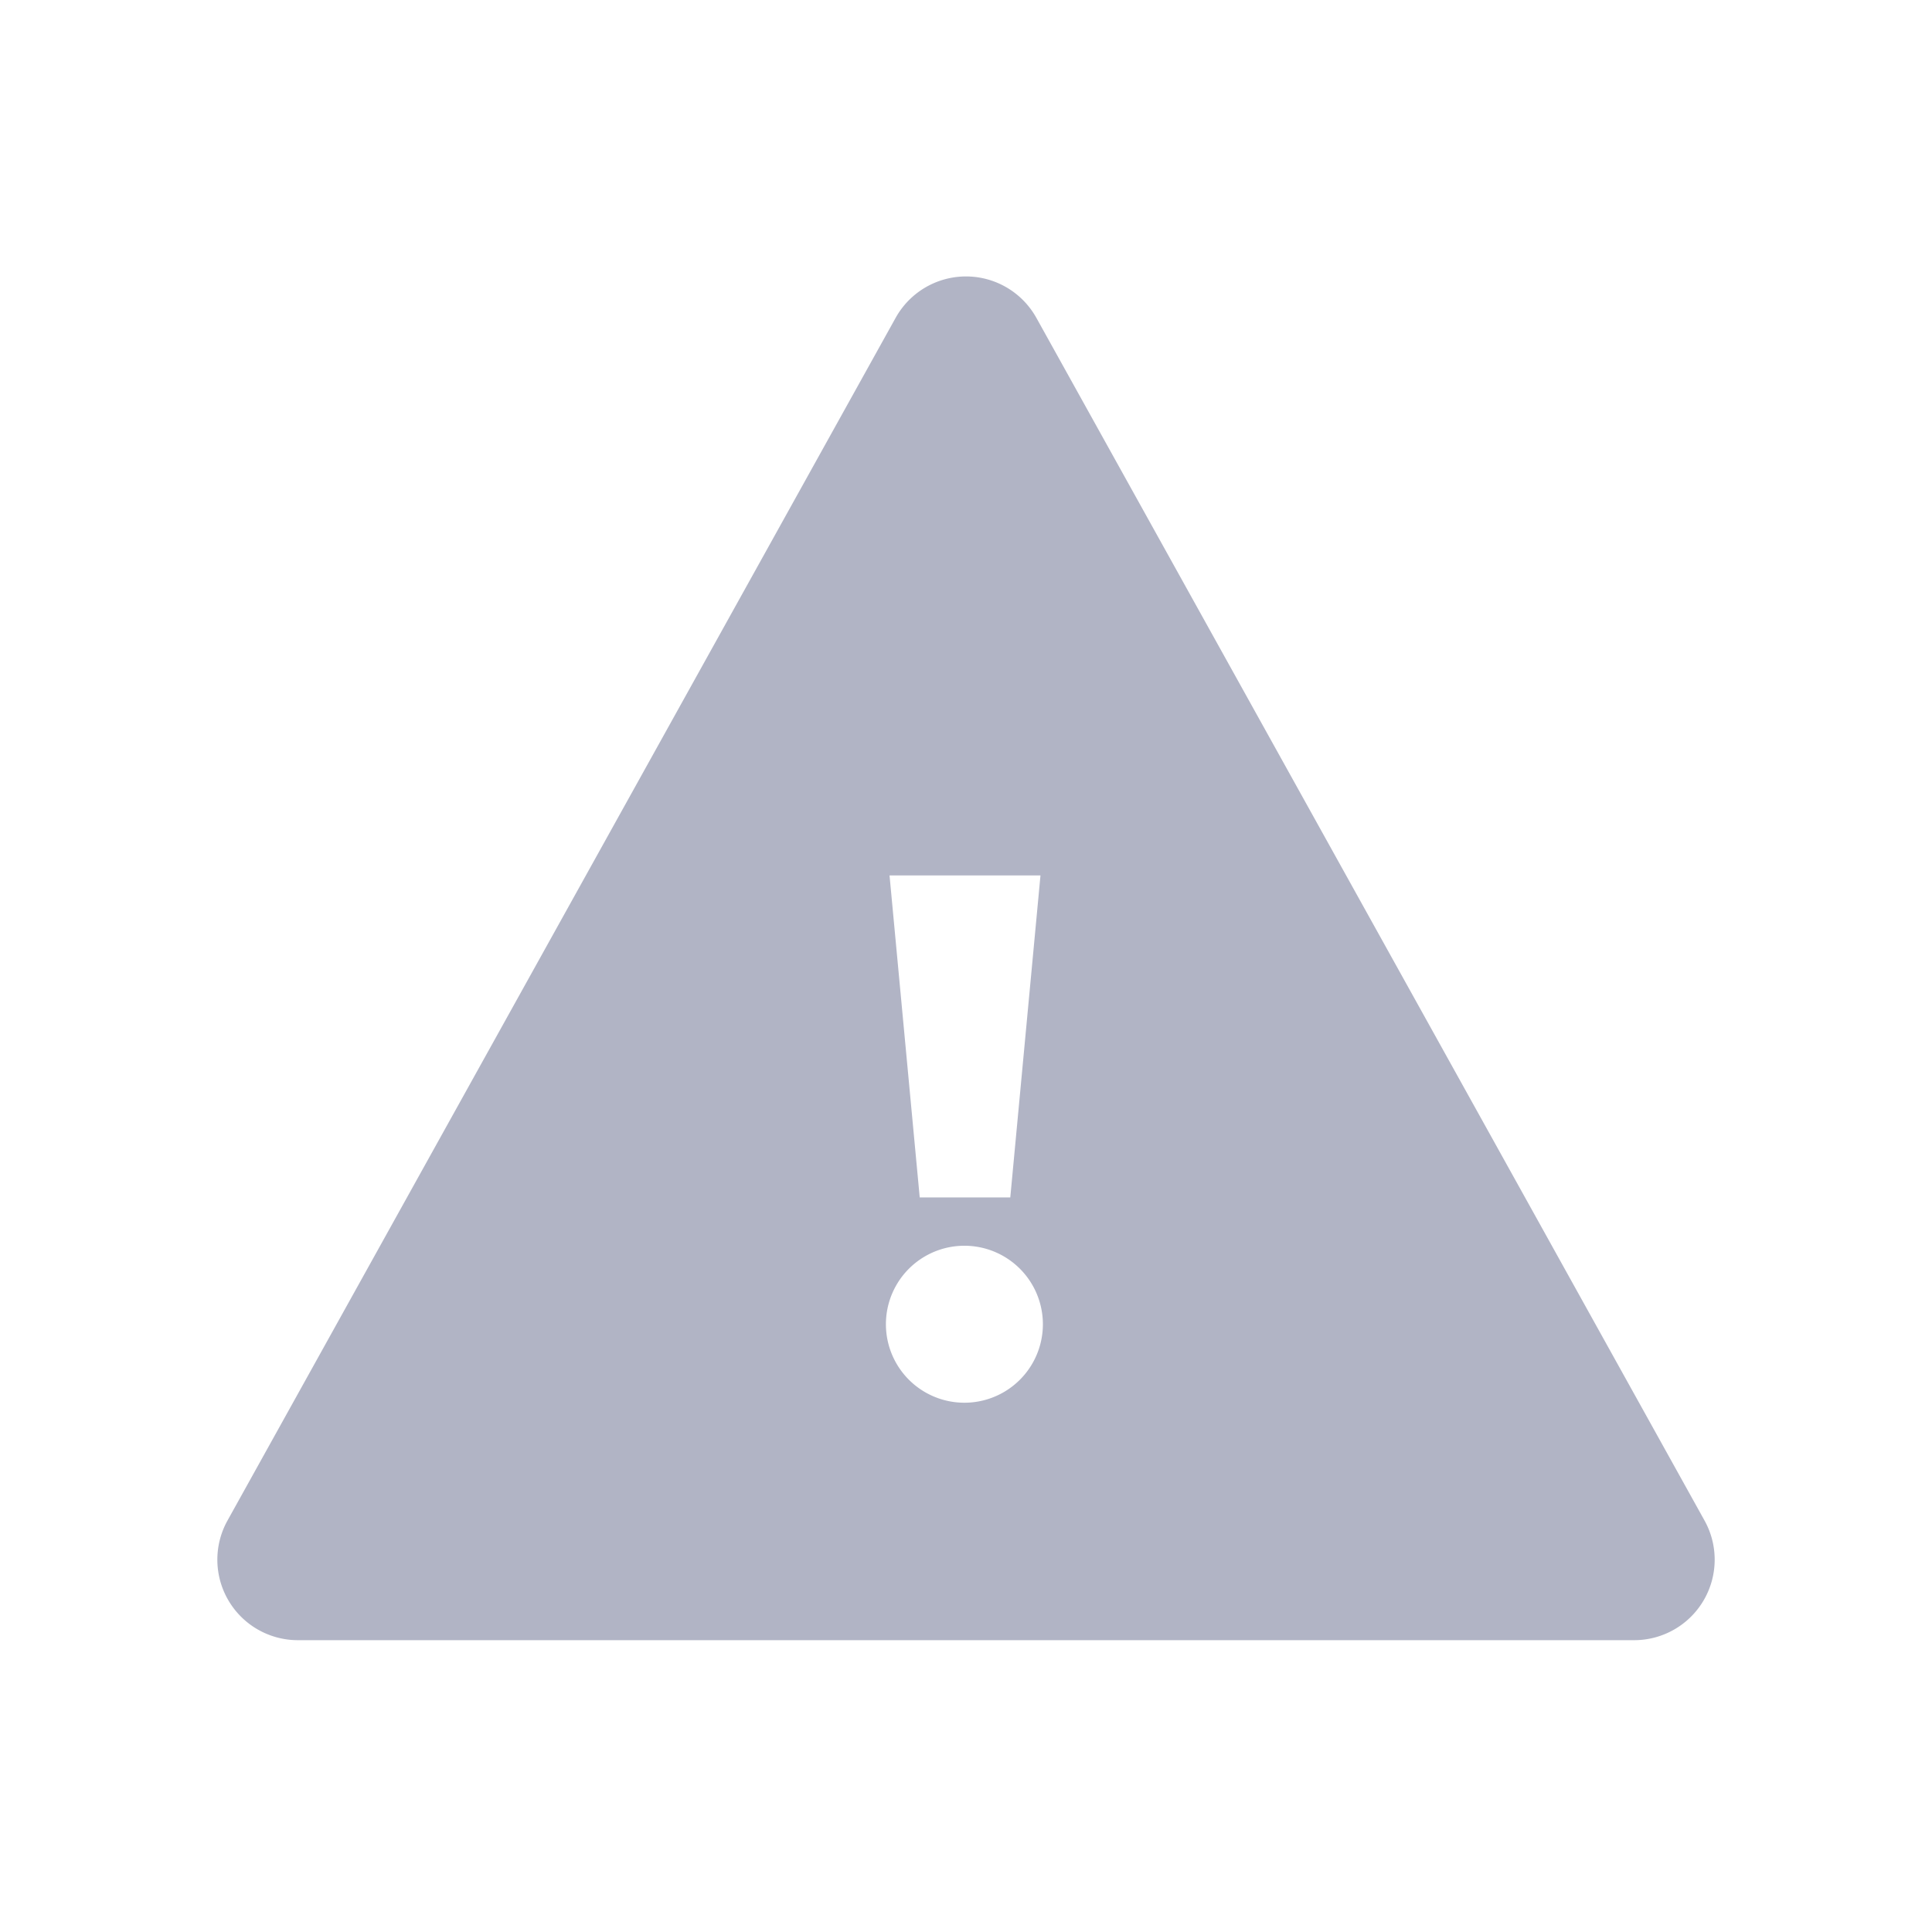 <?xml version="1.0" standalone="no"?><!DOCTYPE svg PUBLIC "-//W3C//DTD SVG 1.1//EN" "http://www.w3.org/Graphics/SVG/1.1/DTD/svg11.dtd"><svg class="icon" width="200px" height="200.00px" viewBox="0 0 1024 1024" version="1.1" xmlns="http://www.w3.org/2000/svg"><path fill="#B1B4C5" d="M532.72 151.888c6.96 3.872 12.704 9.616 16.576 16.576l354.16 637.488a42.672 42.672 0 0 1-37.296 63.376H157.84a42.672 42.672 0 0 1-37.28-63.376l354.144-637.488a42.672 42.672 0 0 1 58.016-16.576z m-21.568 508.384a41.6 41.6 0 1 0 0 83.2 41.6 41.6 0 0 0 0-83.2zM551.472 464h-80l16 170.672h48l16-170.672z" /></svg>